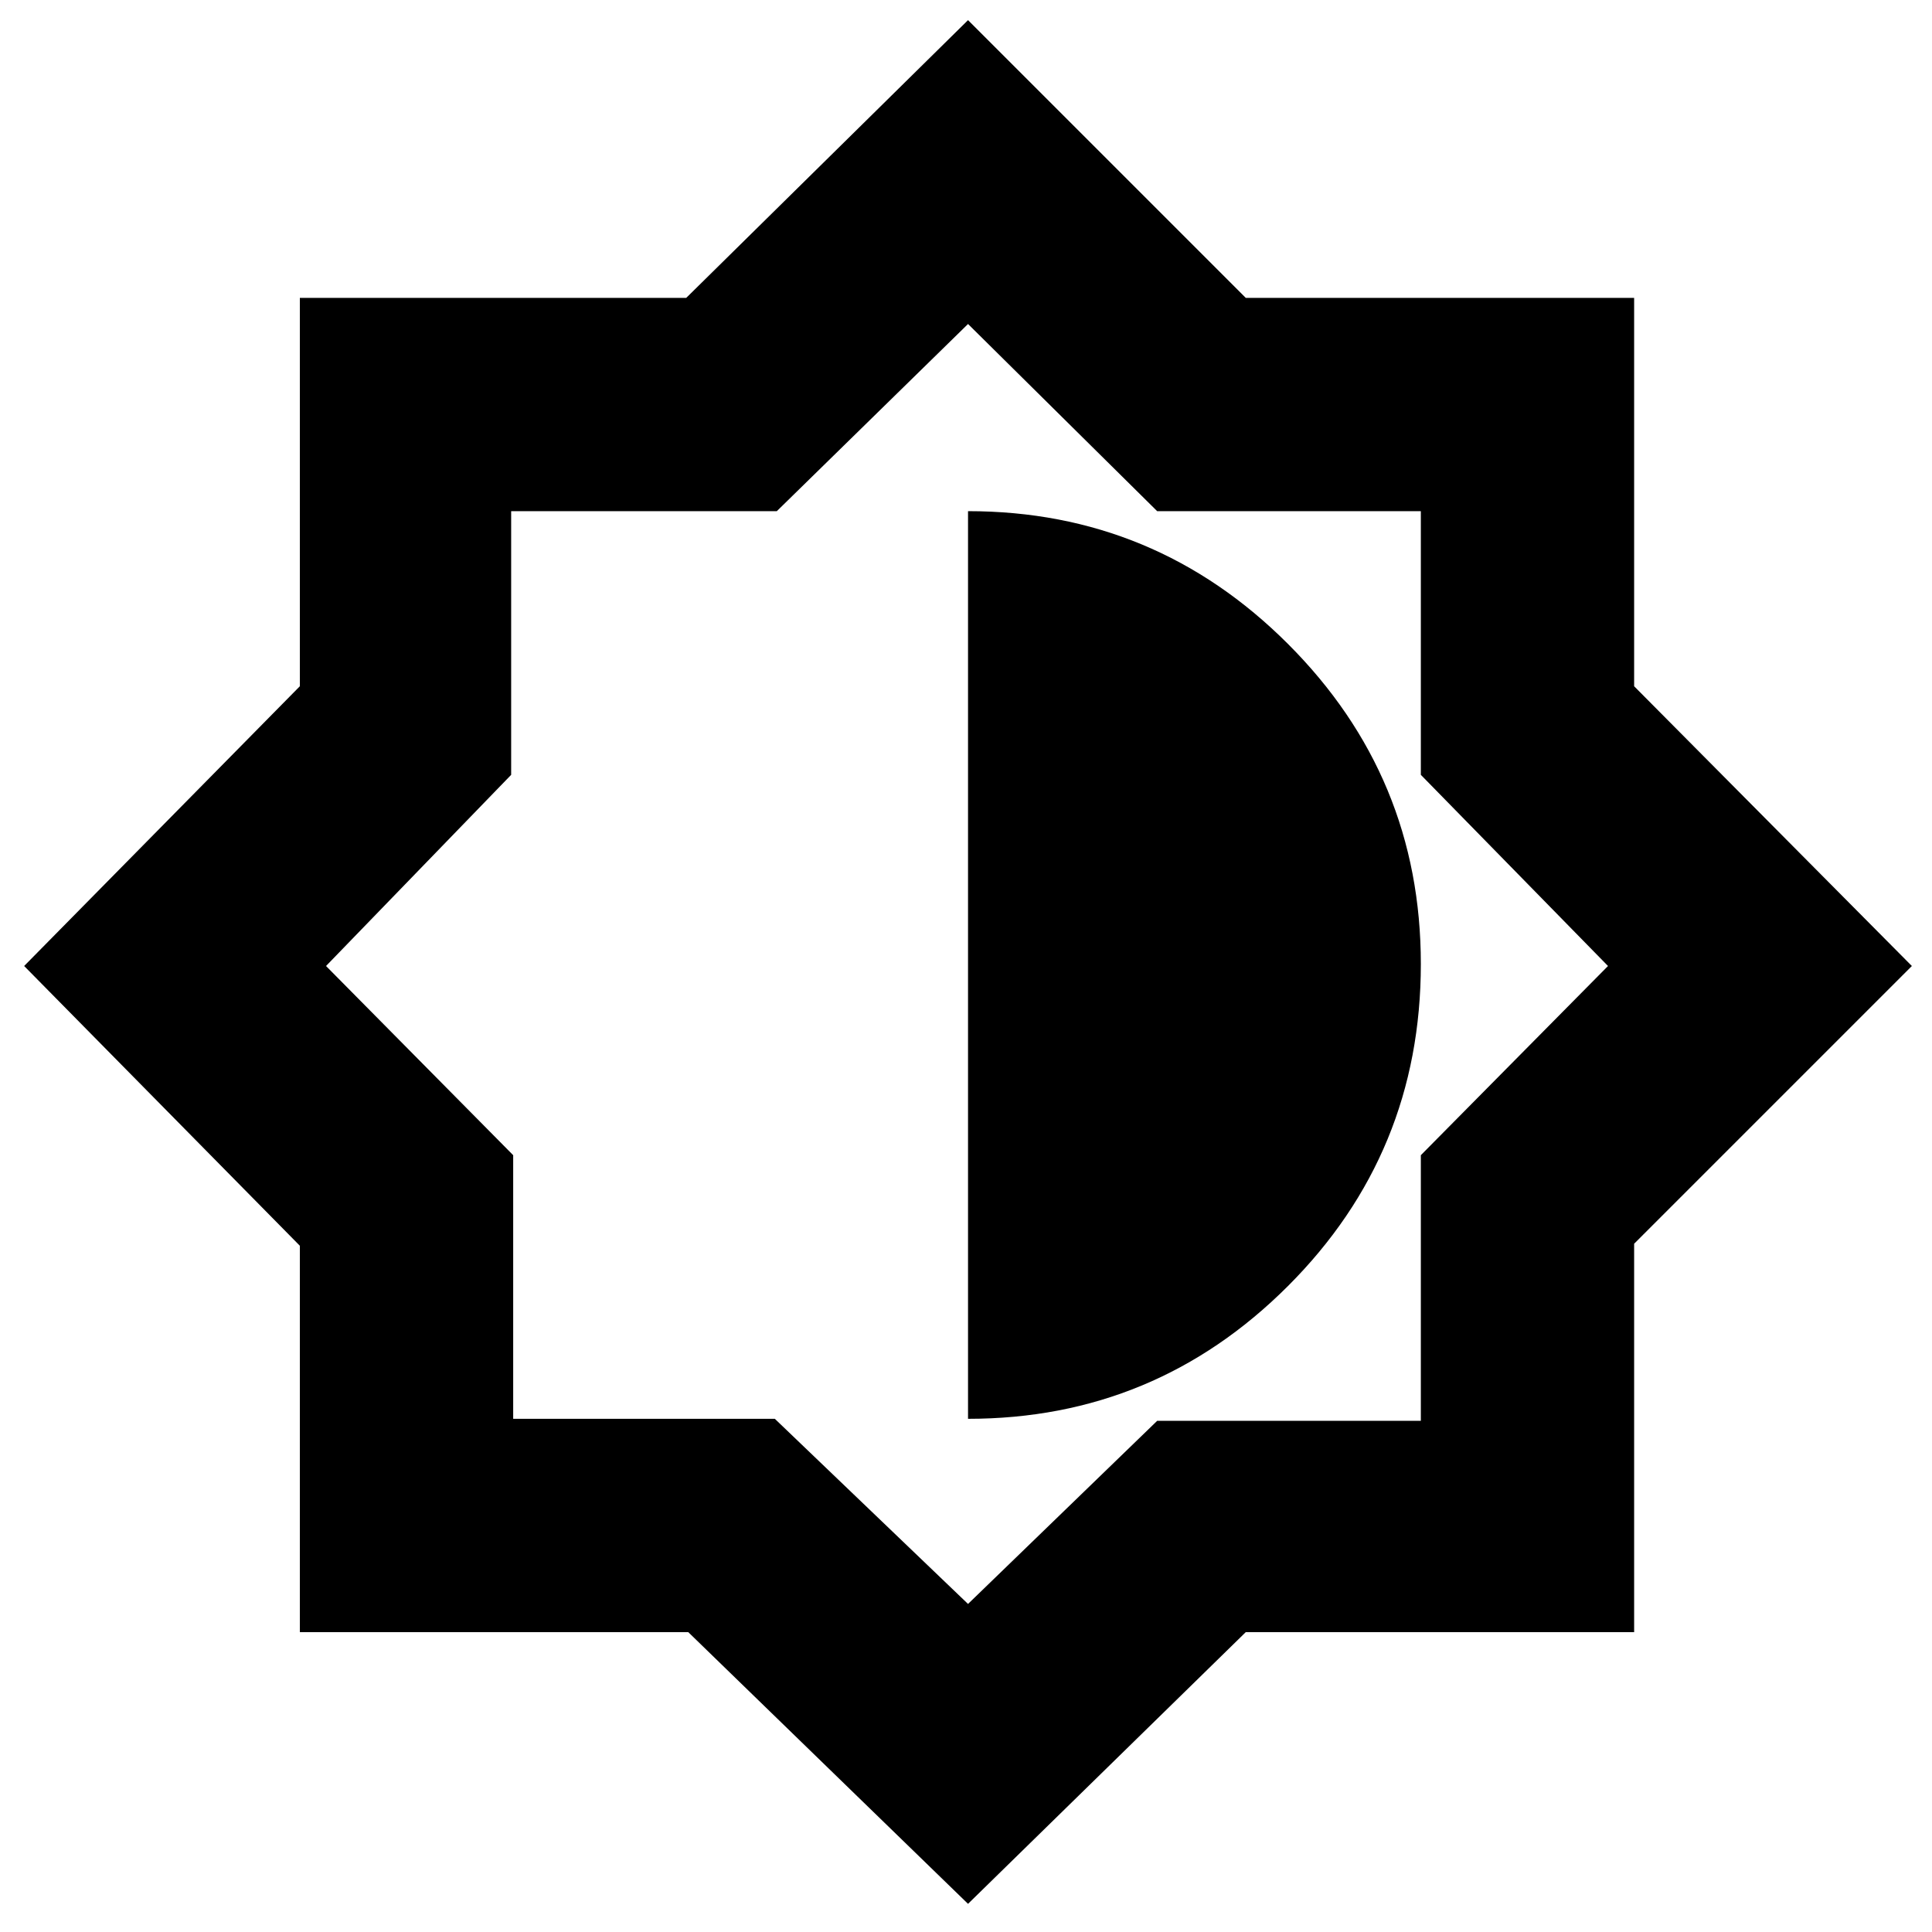 <svg xmlns="http://www.w3.org/2000/svg" height="40" width="40"><path d="m20.042 39.417-5.792-5.625H6.208v-8L.5 20l5.708-5.792V6.167h8l5.834-5.75 5.75 5.75h8.041v8.041L39.583 20l-5.75 5.75v8.042h-8.041Zm0-10.042q3.875 0 6.625-2.75t2.75-6.667q0-3.875-2.75-6.625t-6.625-2.75Zm0 3.833 3.916-3.791h5.459v-5.5L33.292 20l-3.875-3.958v-5.459h-5.459l-3.916-3.875-3.959 3.875h-5.5v5.459L6.75 20l3.875 3.917v5.458h5.417Zm0-13.291Z"/></svg>